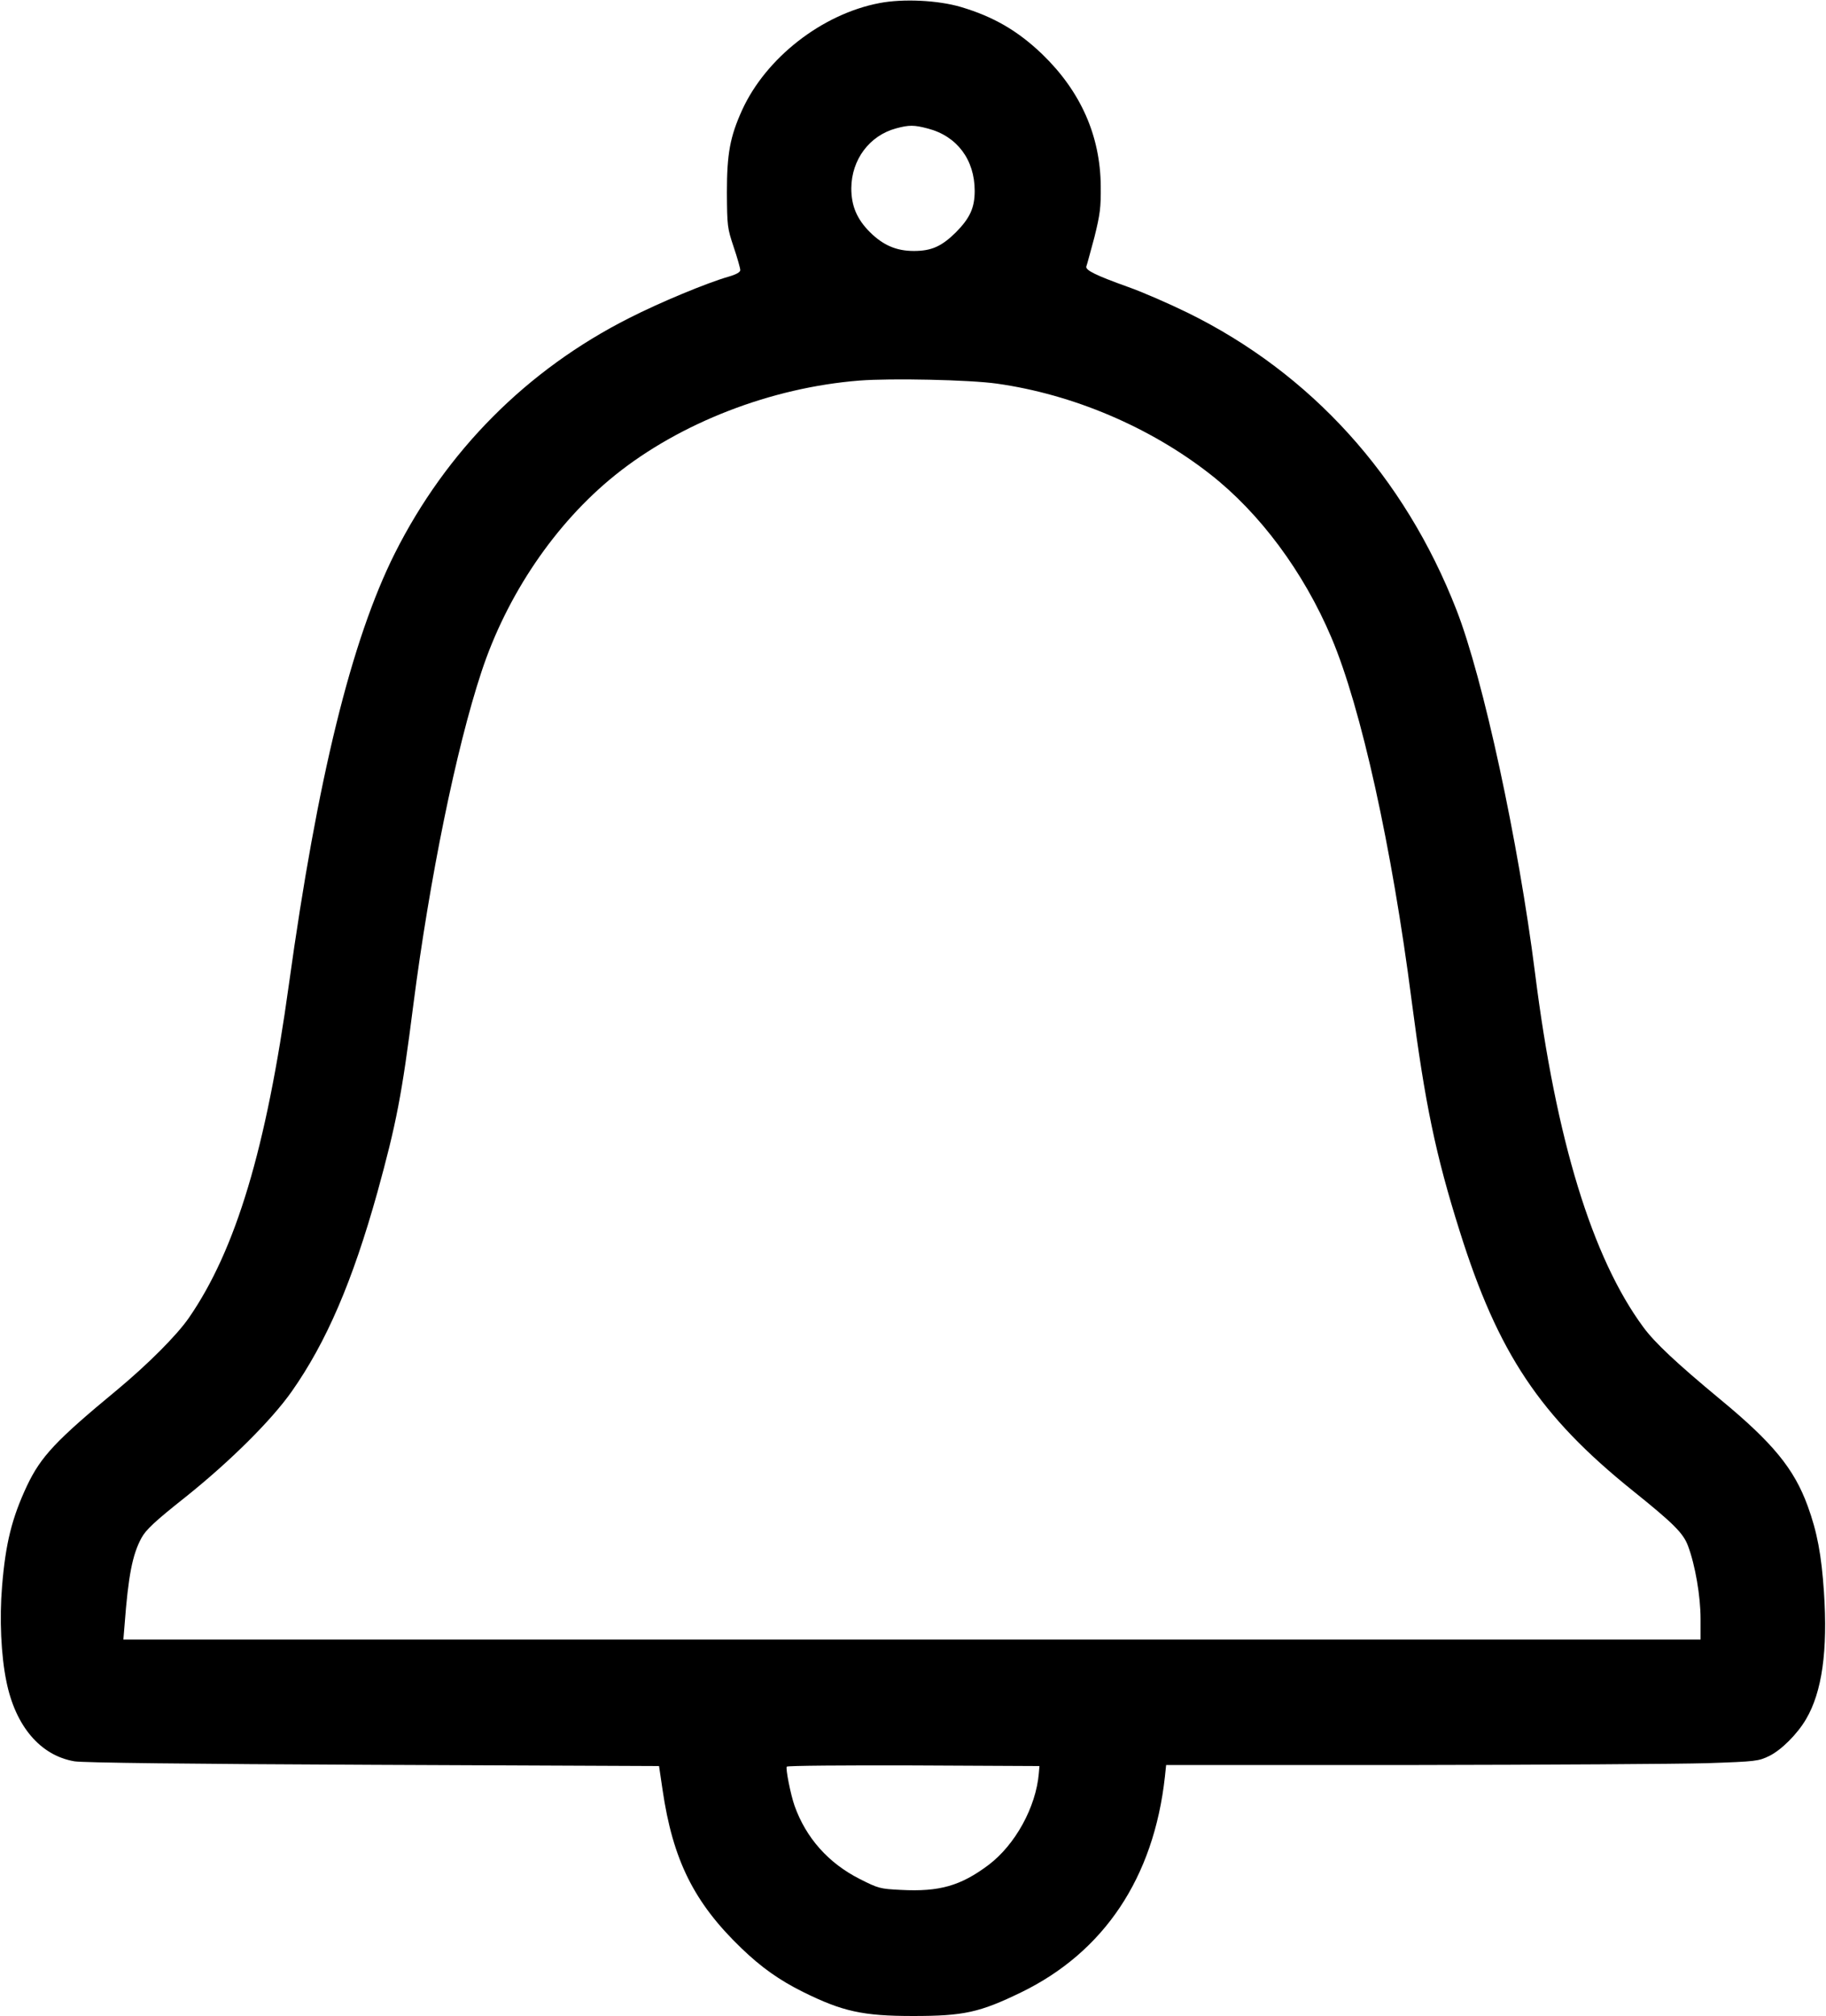 <?xml version="1.0" standalone="no"?>
<!DOCTYPE svg PUBLIC "-//W3C//DTD SVG 20010904//EN"
 "http://www.w3.org/TR/2001/REC-SVG-20010904/DTD/svg10.dtd">
<svg version="1.0" xmlns="http://www.w3.org/2000/svg"
 width="888pt" height="980pt" viewBox="0 0 888 980"
 preserveAspectRatio="xMidYMid meet">

<g transform="translate(0,980) scale(0.1,-0.1)"
fill="#000000" stroke="none">
<path d="M4277 9785 c-279 -53 -552 -266 -668 -520 -59 -130 -74 -213 -74
-400 1 -164 2 -173 33 -266 18 -53 32 -103 32 -112 0 -10 -19 -21 -57 -32
-105 -30 -336 -126 -483 -201 -497 -251 -889 -645 -1140 -1144 -211 -421 -376
-1092 -515 -2095 -110 -798 -258 -1291 -487 -1622 -59 -85 -199 -225 -348
-349 -299 -247 -371 -324 -439 -467 -73 -156 -104 -279 -121 -489 -13 -156 -5
-335 21 -461 44 -219 166 -361 331 -389 41 -7 555 -13 1453 -17 l1390 -6 17
-115 c50 -342 153 -549 384 -771 98 -94 183 -154 299 -212 192 -95 291 -117
535 -117 247 0 324 17 526 115 403 196 645 557 699 1048 l6 57 1192 0 c656 1
1303 5 1440 9 239 8 249 10 301 35 59 29 137 107 179 179 78 132 106 334 87
618 -12 180 -33 292 -79 418 -66 181 -169 307 -426 519 -210 174 -318 275
-373 350 -249 337 -425 911 -527 1722 -81 640 -252 1432 -382 1765 -253 649
-707 1150 -1308 1445 -88 43 -218 100 -289 125 -159 57 -209 82 -203 100 3 7
20 71 39 141 28 113 32 144 31 249 -2 246 -98 461 -284 641 -120 115 -238 183
-396 230 -112 33 -281 41 -396 19z m236 -610 c141 -37 227 -151 227 -303 0
-82 -23 -132 -91 -201 -70 -69 -119 -91 -205 -91 -85 0 -149 28 -213 91 -64
64 -91 128 -91 214 1 139 88 256 218 291 63 17 87 17 155 -1z m336 -1240 c368
-52 742 -210 1036 -440 242 -189 455 -476 590 -795 144 -339 294 -1018 390
-1765 65 -499 116 -747 234 -1121 186 -592 390 -898 842 -1261 199 -160 245
-206 268 -268 35 -93 61 -245 61 -354 l0 -101 -3835 0 -3835 0 6 73 c18 238
38 340 82 421 22 40 63 79 217 201 216 173 415 371 513 510 169 240 296 535
417 968 92 334 119 471 175 912 79 613 208 1246 331 1618 123 374 359 723 650
957 317 255 759 426 1188 460 153 12 536 4 670 -15z m203 -6755 c-14 -165
-115 -348 -245 -446 -135 -101 -238 -131 -426 -121 -101 5 -109 7 -200 53
-152 77 -261 199 -317 356 -19 54 -44 180 -38 190 3 5 281 7 617 6 l612 -3 -3
-35z"/>
</g>
</svg>